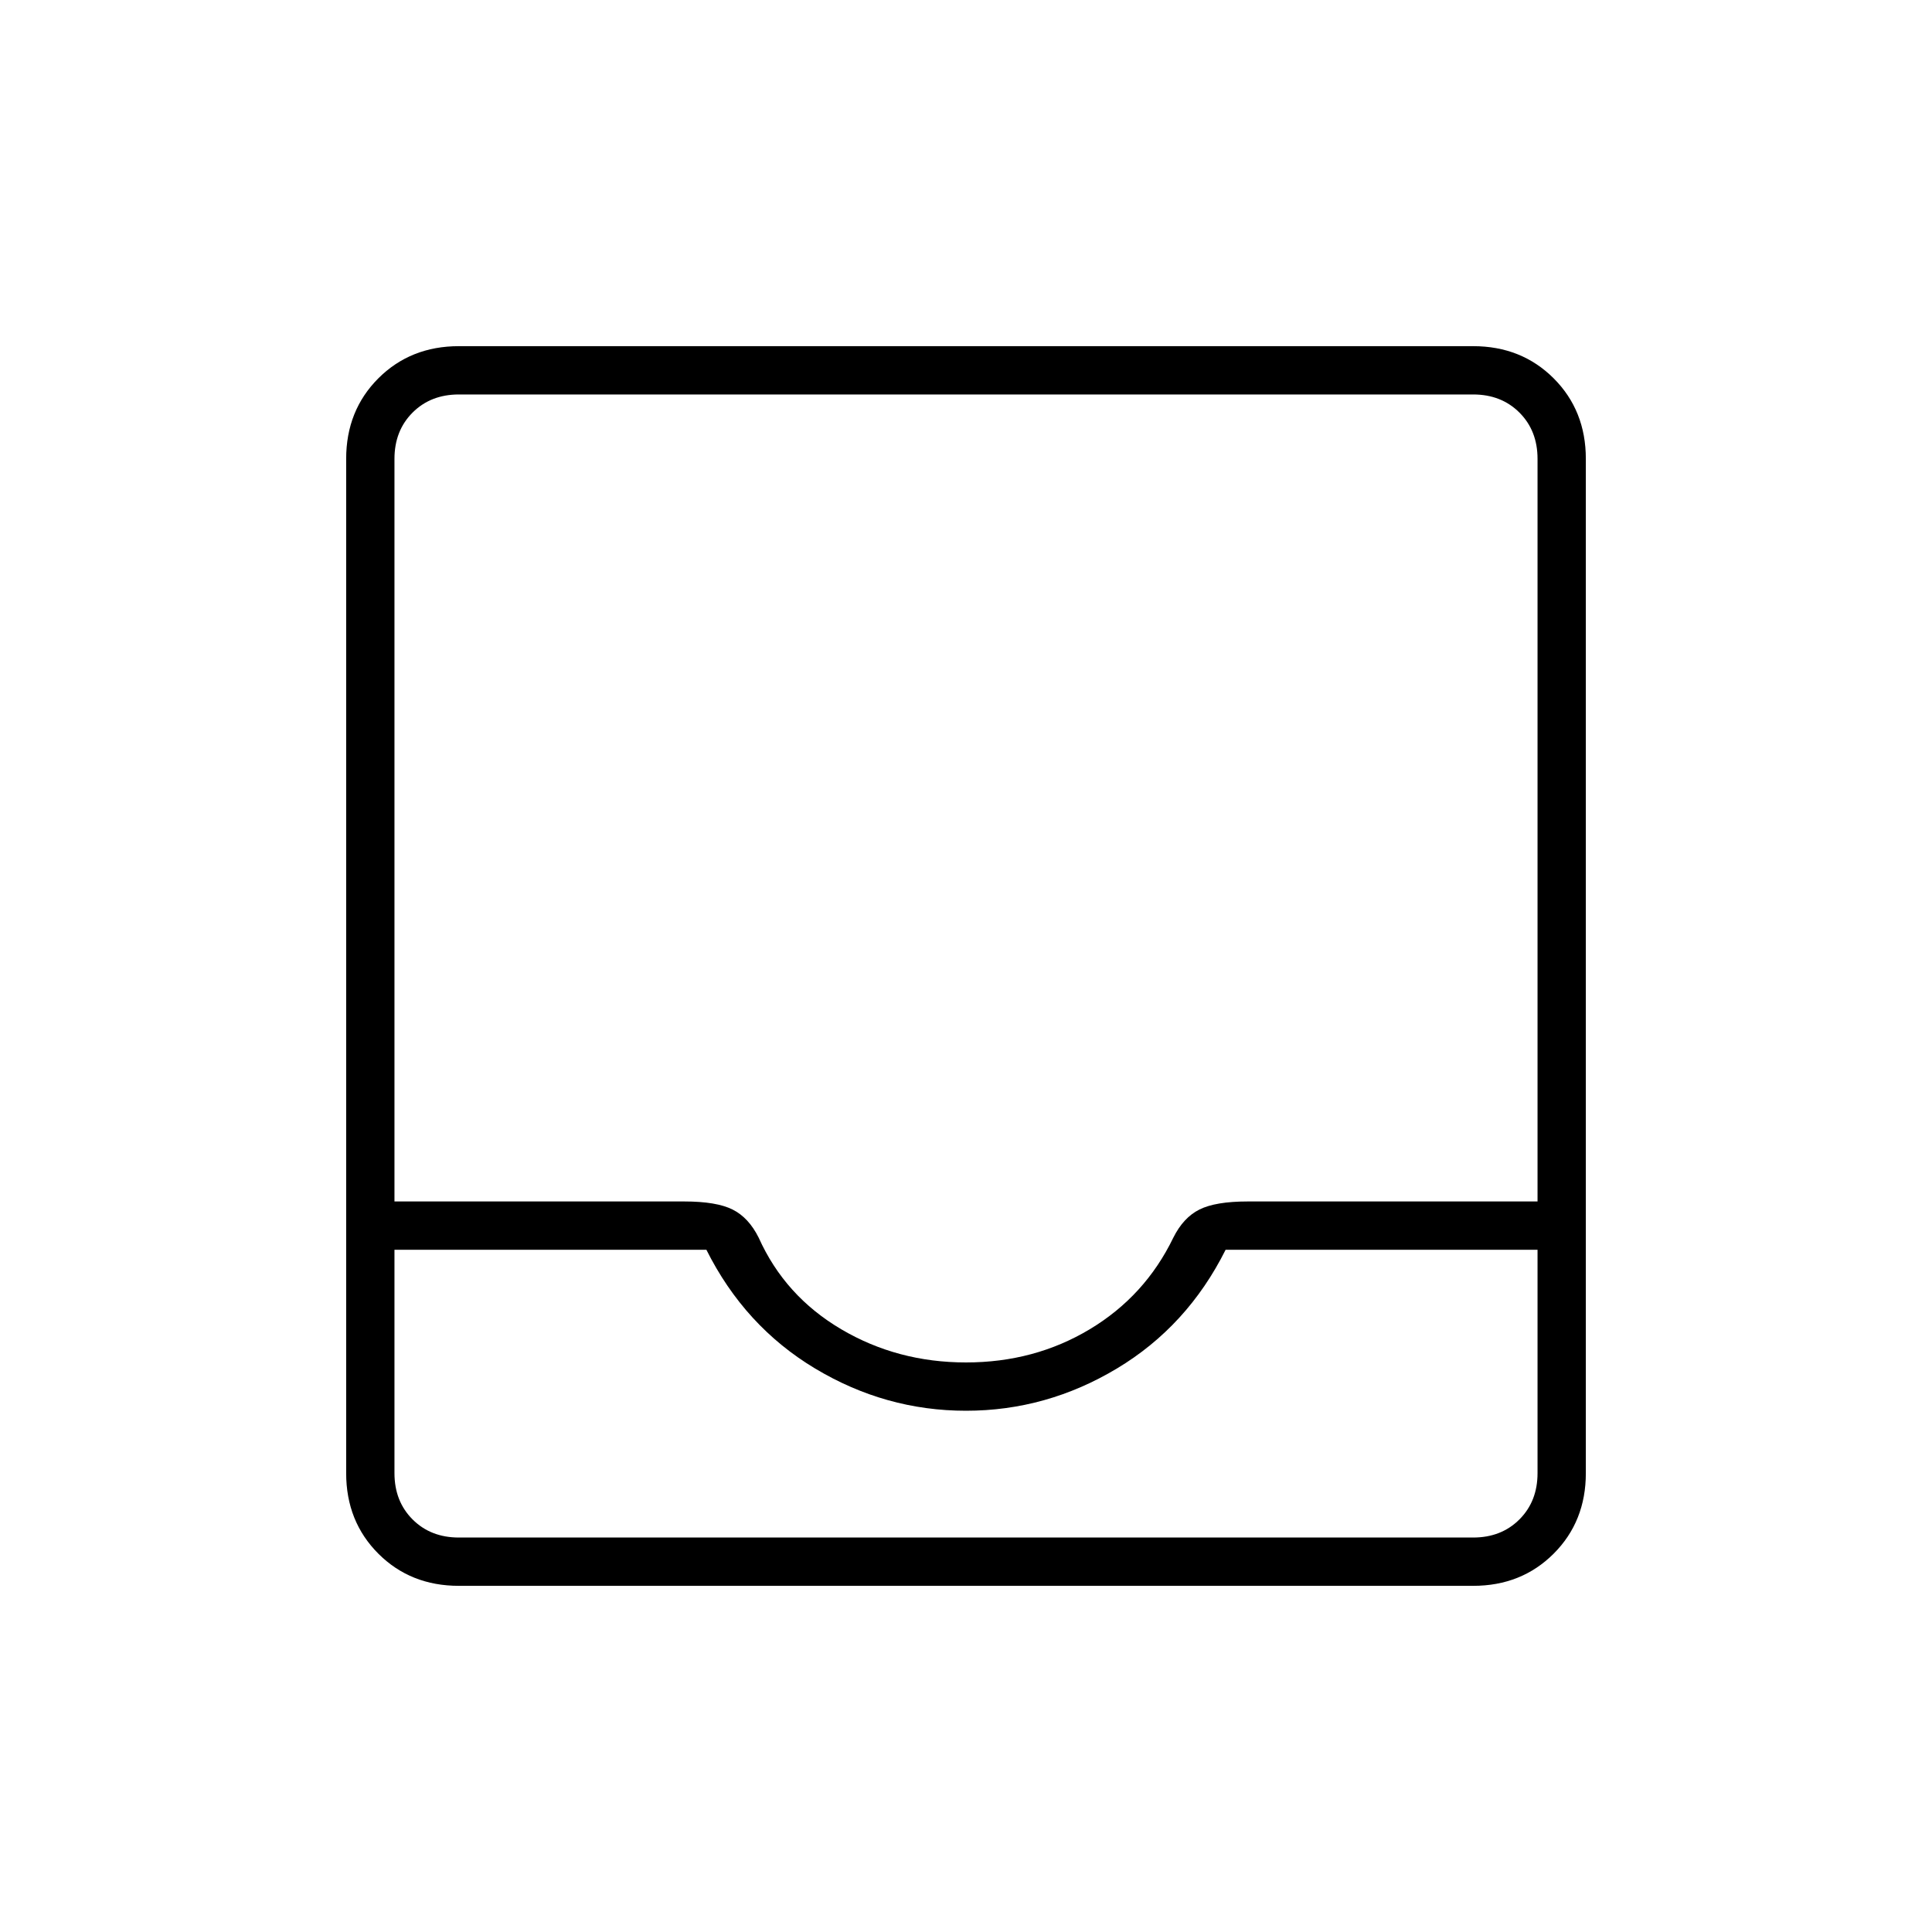 <svg xmlns="http://www.w3.org/2000/svg" height="40" width="40"><path d="M9.5 32.833Q8.5 32.833 7.833 32.167Q7.167 31.5 7.167 30.5V9.5Q7.167 8.5 7.833 7.833Q8.5 7.167 9.5 7.167H30.5Q31.5 7.167 32.167 7.833Q32.833 8.5 32.833 9.5V30.5Q32.833 31.5 32.167 32.167Q31.5 32.833 30.5 32.833ZM9.5 31.833H30.5Q31.083 31.833 31.458 31.458Q31.833 31.083 31.833 30.5V25.875H25.375Q24.583 27.458 23.125 28.333Q21.667 29.208 20 29.208Q18.333 29.208 16.875 28.333Q15.417 27.458 14.625 25.875H8.167V30.5Q8.167 31.083 8.542 31.458Q8.917 31.833 9.5 31.833ZM20 28.208Q21.417 28.208 22.562 27.521Q23.708 26.833 24.292 25.625Q24.5 25.208 24.833 25.042Q25.167 24.875 25.833 24.875H31.833V9.5Q31.833 8.917 31.458 8.542Q31.083 8.167 30.5 8.167H9.5Q8.917 8.167 8.542 8.542Q8.167 8.917 8.167 9.5V24.875H14.167Q14.833 24.875 15.167 25.042Q15.5 25.208 15.708 25.625Q16.25 26.833 17.417 27.521Q18.583 28.208 20 28.208ZM9.5 31.833Q8.917 31.833 8.542 31.833Q8.167 31.833 8.167 31.833H14.625Q15.417 31.833 16.875 31.833Q18.333 31.833 20 31.833Q21.667 31.833 23.125 31.833Q24.583 31.833 25.375 31.833H31.833Q31.833 31.833 31.458 31.833Q31.083 31.833 30.5 31.833Z"/></svg>